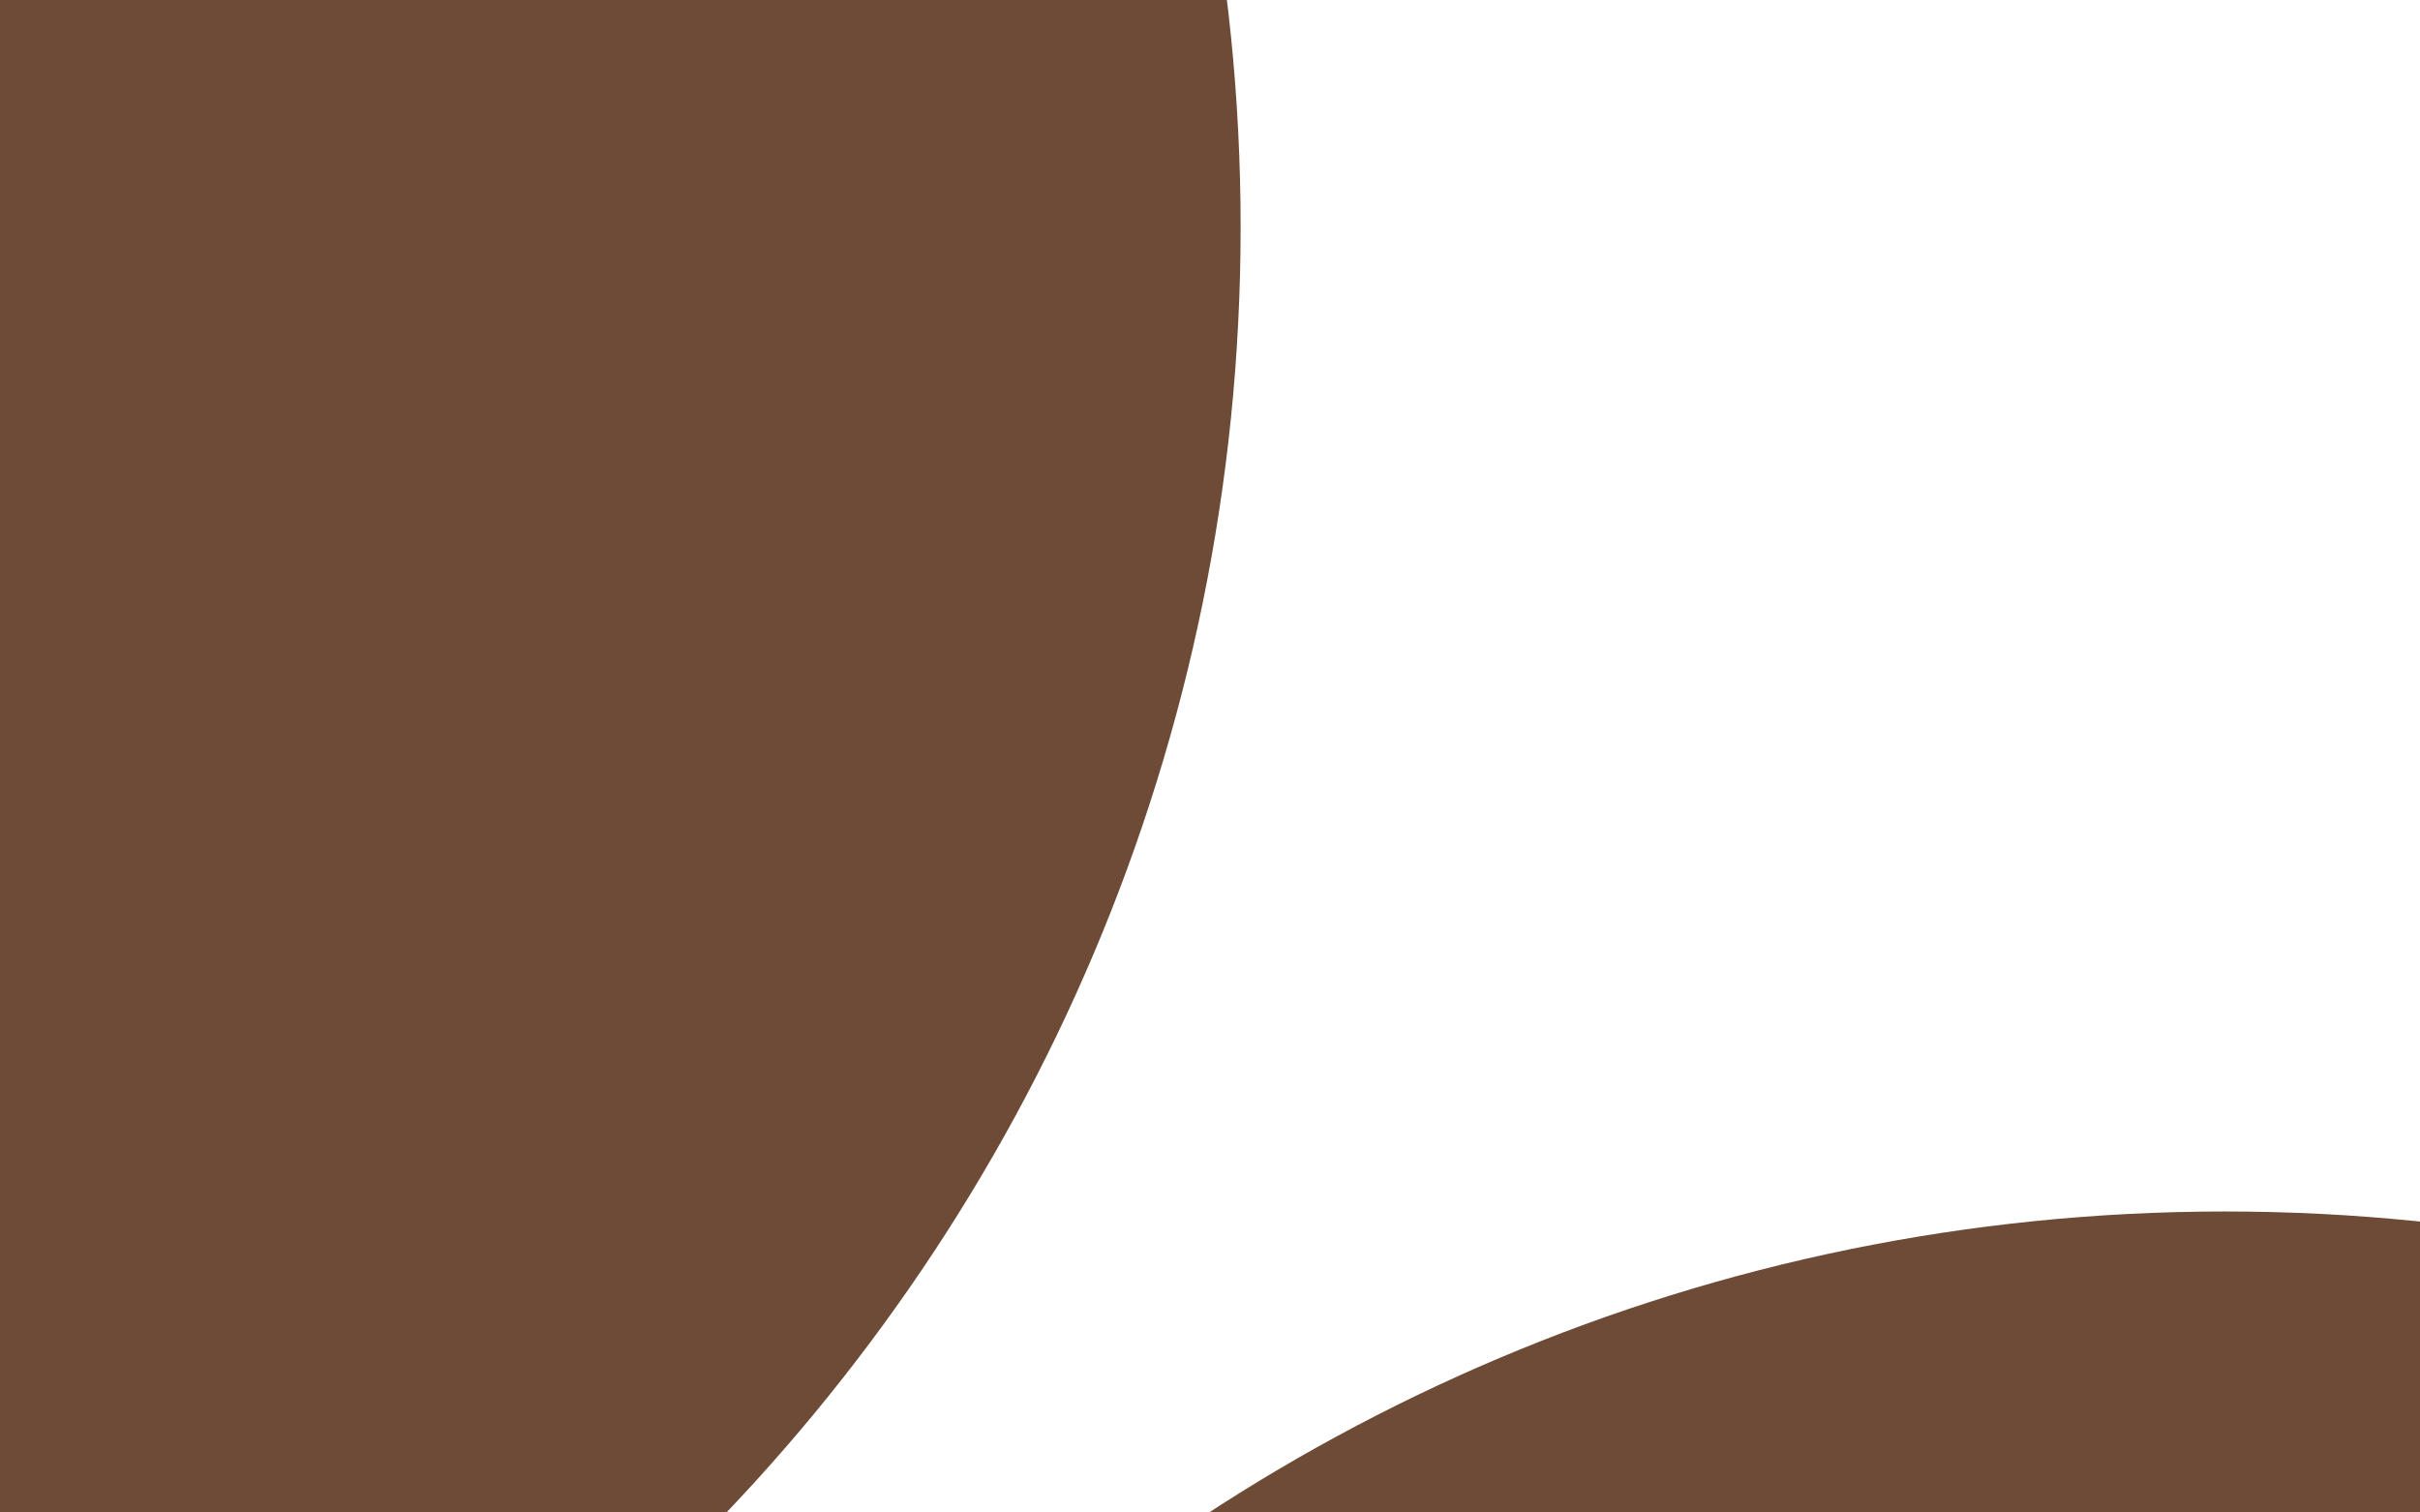 <svg width="1440" height="900" viewBox="0 0 1440 900" fill="none" xmlns="http://www.w3.org/2000/svg">
<path d="M738.218 135.109C738.218 747.653 241.653 1244.22 -370.891 1244.22C-983.435 1244.22 -1480 747.653 -1480 135.109C-1480 -477.435 -983.435 -974 -370.891 -974C241.653 -974 738.218 -477.435 738.218 135.109Z" fill="#6D4B36"/>
<path d="M1324 720.891C1936.54 720.891 2433.11 1217.46 2433.11 1830C2433.11 2442.54 1936.54 2939.11 1324 2939.11C711.456 2939.11 214.891 2442.54 214.891 1830C214.891 1217.46 711.456 720.891 1324 720.891Z" fill="#6D4B36"/>
</svg>
